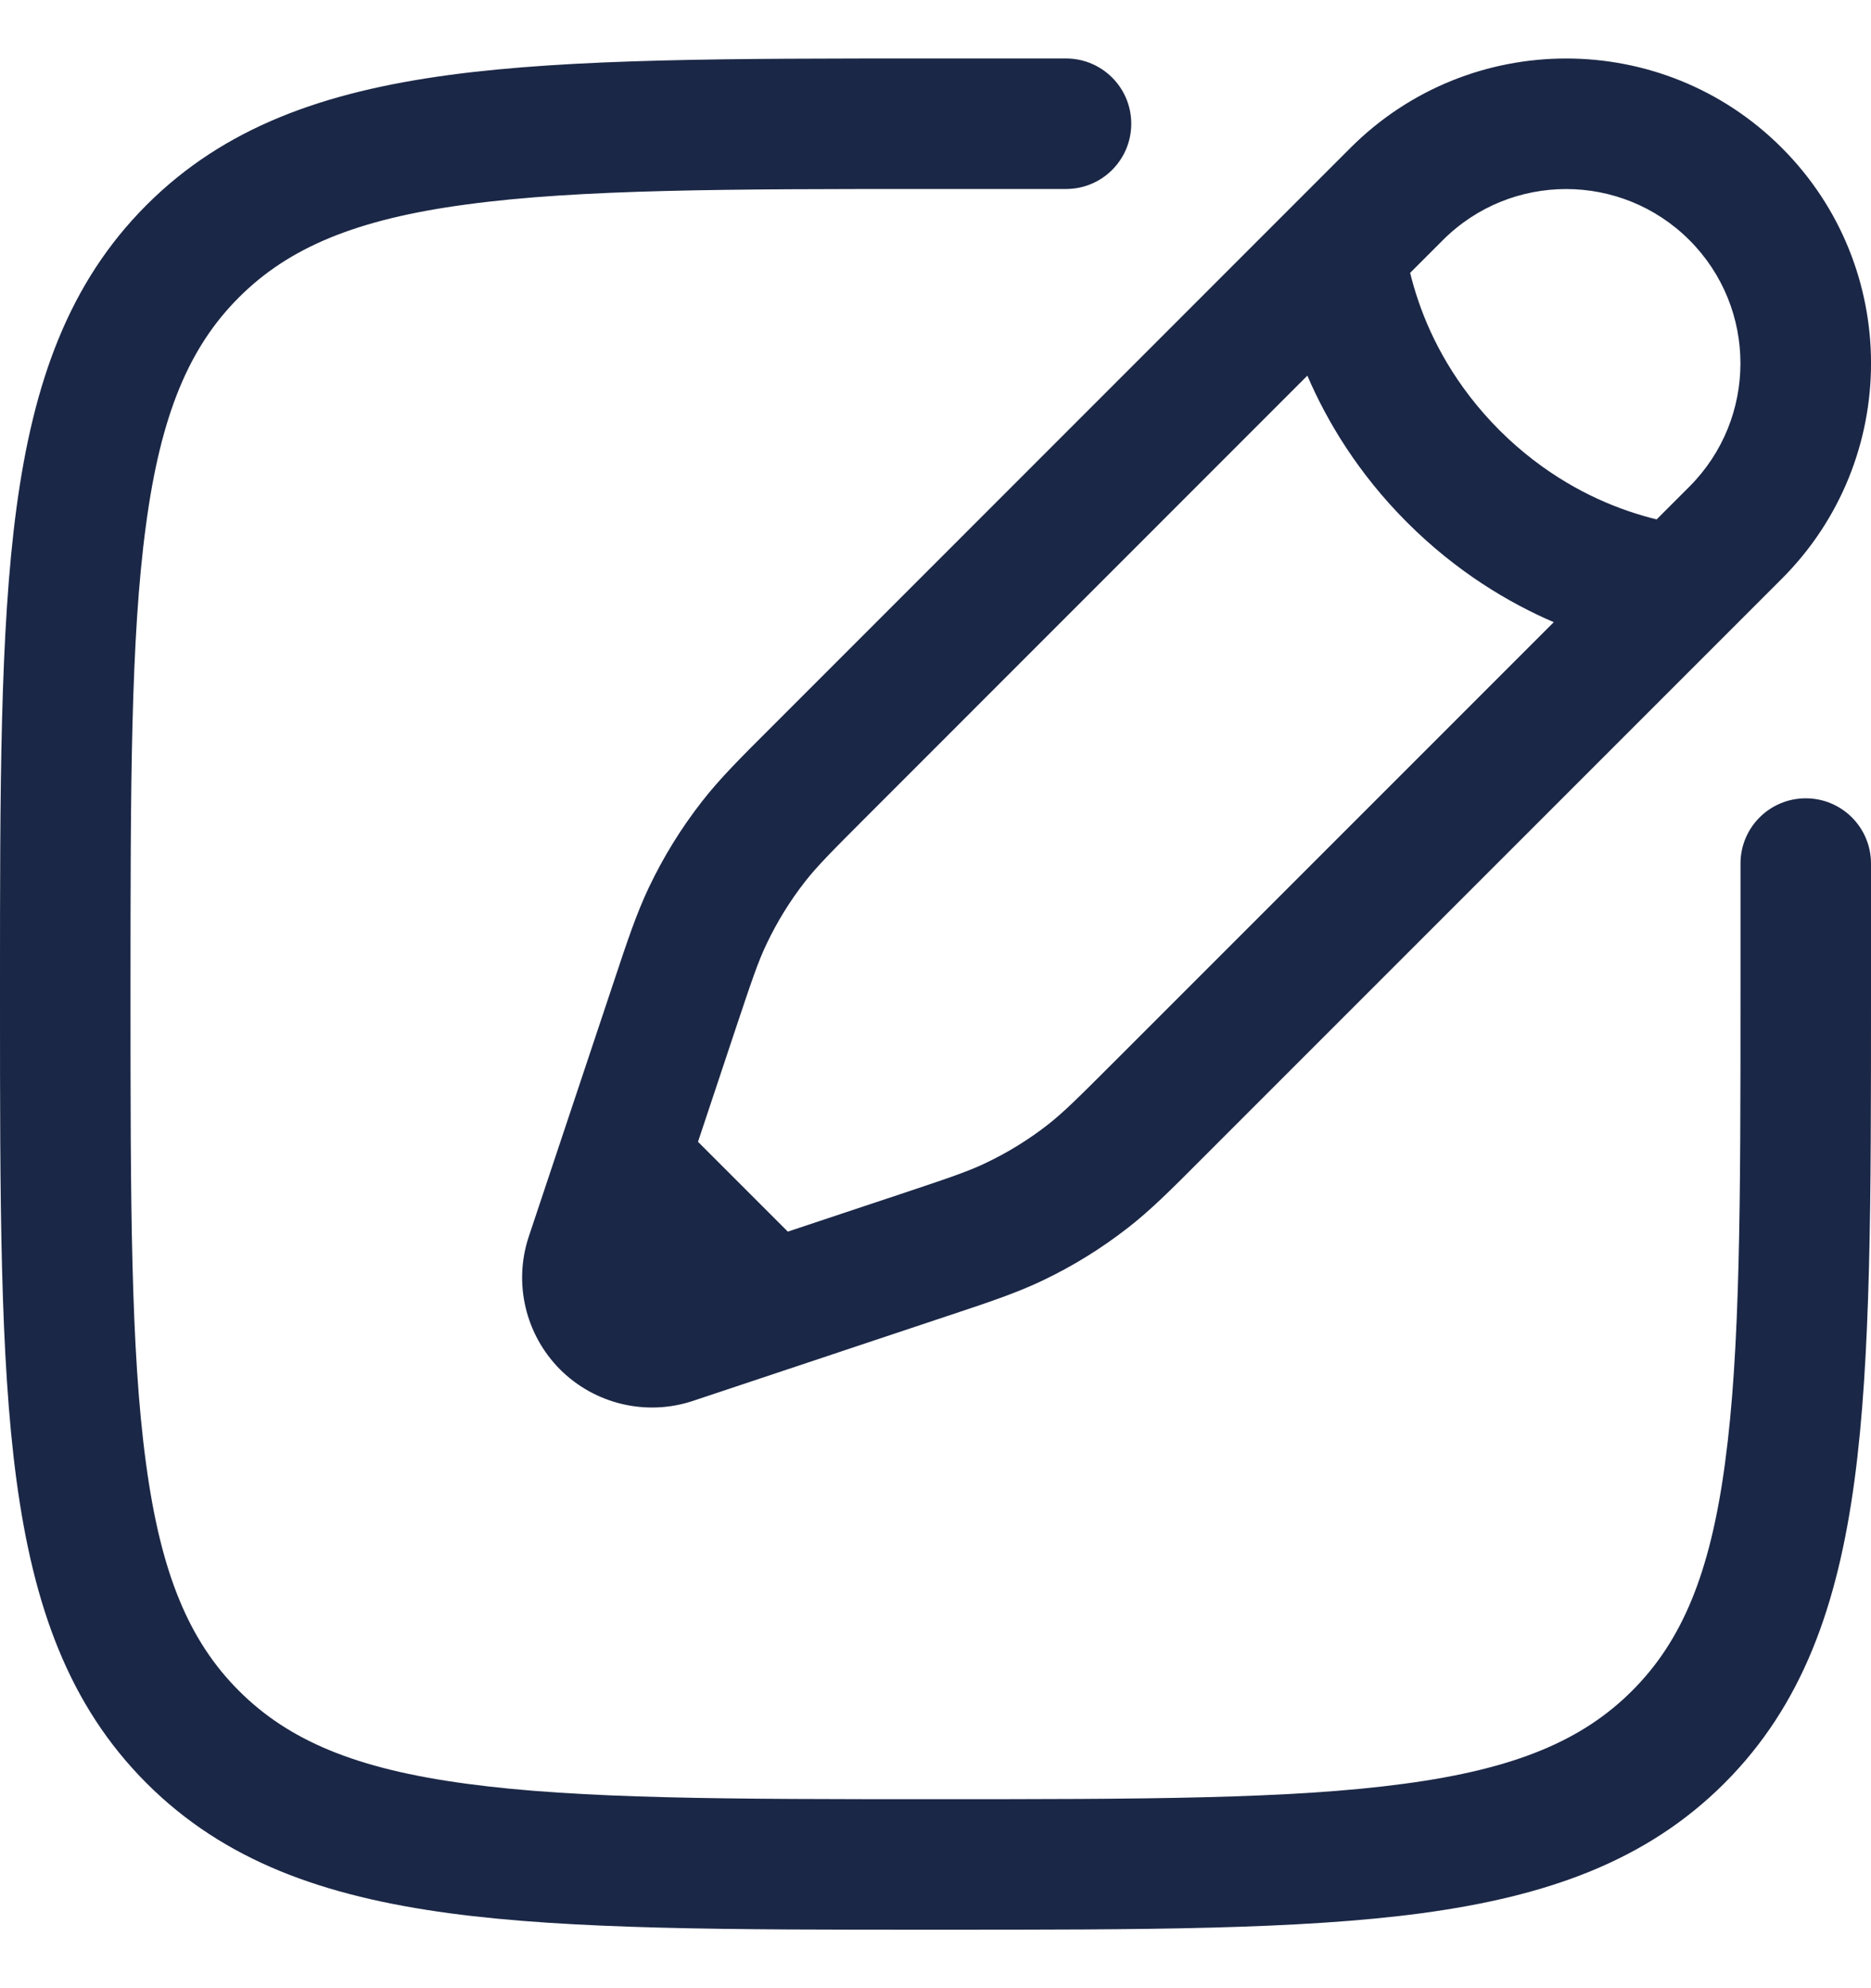 <svg width="16" height="17" viewBox="0 0 16 17" fill="none" xmlns="http://www.w3.org/2000/svg">
<path fill-rule="evenodd" clip-rule="evenodd" d="M7.957 0.5H9.116C9.425 0.5 9.674 0.75 9.674 1.058C9.674 1.366 9.425 1.616 9.116 1.616H8C6.23 1.616 4.959 1.617 3.991 1.748C3.04 1.875 2.467 2.119 2.043 2.543C1.619 2.967 1.375 3.54 1.248 4.492C1.117 5.459 1.116 6.73 1.116 8.5C1.116 10.27 1.117 11.541 1.248 12.508C1.375 13.46 1.619 14.033 2.043 14.457C2.467 14.881 3.04 15.125 3.991 15.252C4.959 15.383 6.23 15.384 8 15.384C9.77 15.384 11.041 15.383 12.008 15.252C12.96 15.125 13.533 14.881 13.957 14.457C14.381 14.033 14.625 13.46 14.752 12.508C14.883 11.541 14.884 10.27 14.884 8.5V7.384C14.884 7.075 15.134 6.826 15.442 6.826C15.75 6.826 16 7.075 16 7.384V8.543C16 10.261 16 11.607 15.859 12.657C15.714 13.732 15.413 14.581 14.747 15.247C14.081 15.913 13.232 16.214 12.157 16.359C11.107 16.5 9.761 16.5 8.043 16.5H7.957C6.239 16.5 4.893 16.5 3.843 16.359C2.768 16.214 1.919 15.913 1.253 15.247C0.587 14.581 0.286 13.732 0.141 12.657C-1.48041e-05 11.607 -7.33382e-06 10.261 1.08045e-07 8.543V8.457C-7.33382e-06 6.739 -1.48041e-05 5.393 0.141 4.343C0.286 3.268 0.587 2.419 1.253 1.753C1.919 1.087 2.768 0.786 3.843 0.641C4.893 0.5 6.239 0.5 7.957 0.5ZM11.55 1.263C12.568 0.246 14.219 0.246 15.236 1.263C16.255 2.281 16.255 3.932 15.236 4.95L10.289 9.897C10.013 10.174 9.84 10.347 9.647 10.497C9.419 10.675 9.173 10.827 8.912 10.951C8.691 11.056 8.459 11.134 8.088 11.257L5.927 11.978C5.528 12.111 5.088 12.007 4.79 11.71C4.493 11.412 4.389 10.972 4.522 10.573L5.243 8.412C5.366 8.041 5.444 7.809 5.549 7.588C5.673 7.327 5.825 7.081 6.003 6.853C6.153 6.66 6.326 6.487 6.603 6.211L11.55 1.263ZM14.447 2.053C13.865 1.471 12.921 1.471 12.339 2.053L12.059 2.333C12.076 2.404 12.1 2.489 12.133 2.584C12.239 2.892 12.441 3.296 12.822 3.678C13.204 4.059 13.608 4.261 13.916 4.367C14.011 4.4 14.096 4.424 14.167 4.441L14.447 4.161C15.029 3.578 15.029 2.635 14.447 2.053ZM13.287 5.32C12.904 5.155 12.456 4.89 12.033 4.467C11.61 4.044 11.345 3.596 11.18 3.212L7.418 6.975C7.108 7.285 6.986 7.408 6.883 7.54C6.755 7.704 6.646 7.881 6.557 8.068C6.484 8.219 6.429 8.383 6.29 8.799L5.969 9.763L6.737 10.531L7.701 10.21C8.117 10.071 8.281 10.016 8.432 9.943C8.619 9.854 8.796 9.745 8.96 9.617C9.092 9.514 9.215 9.392 9.525 9.082L13.287 5.32Z" fill="#1B2746"/>
</svg>
